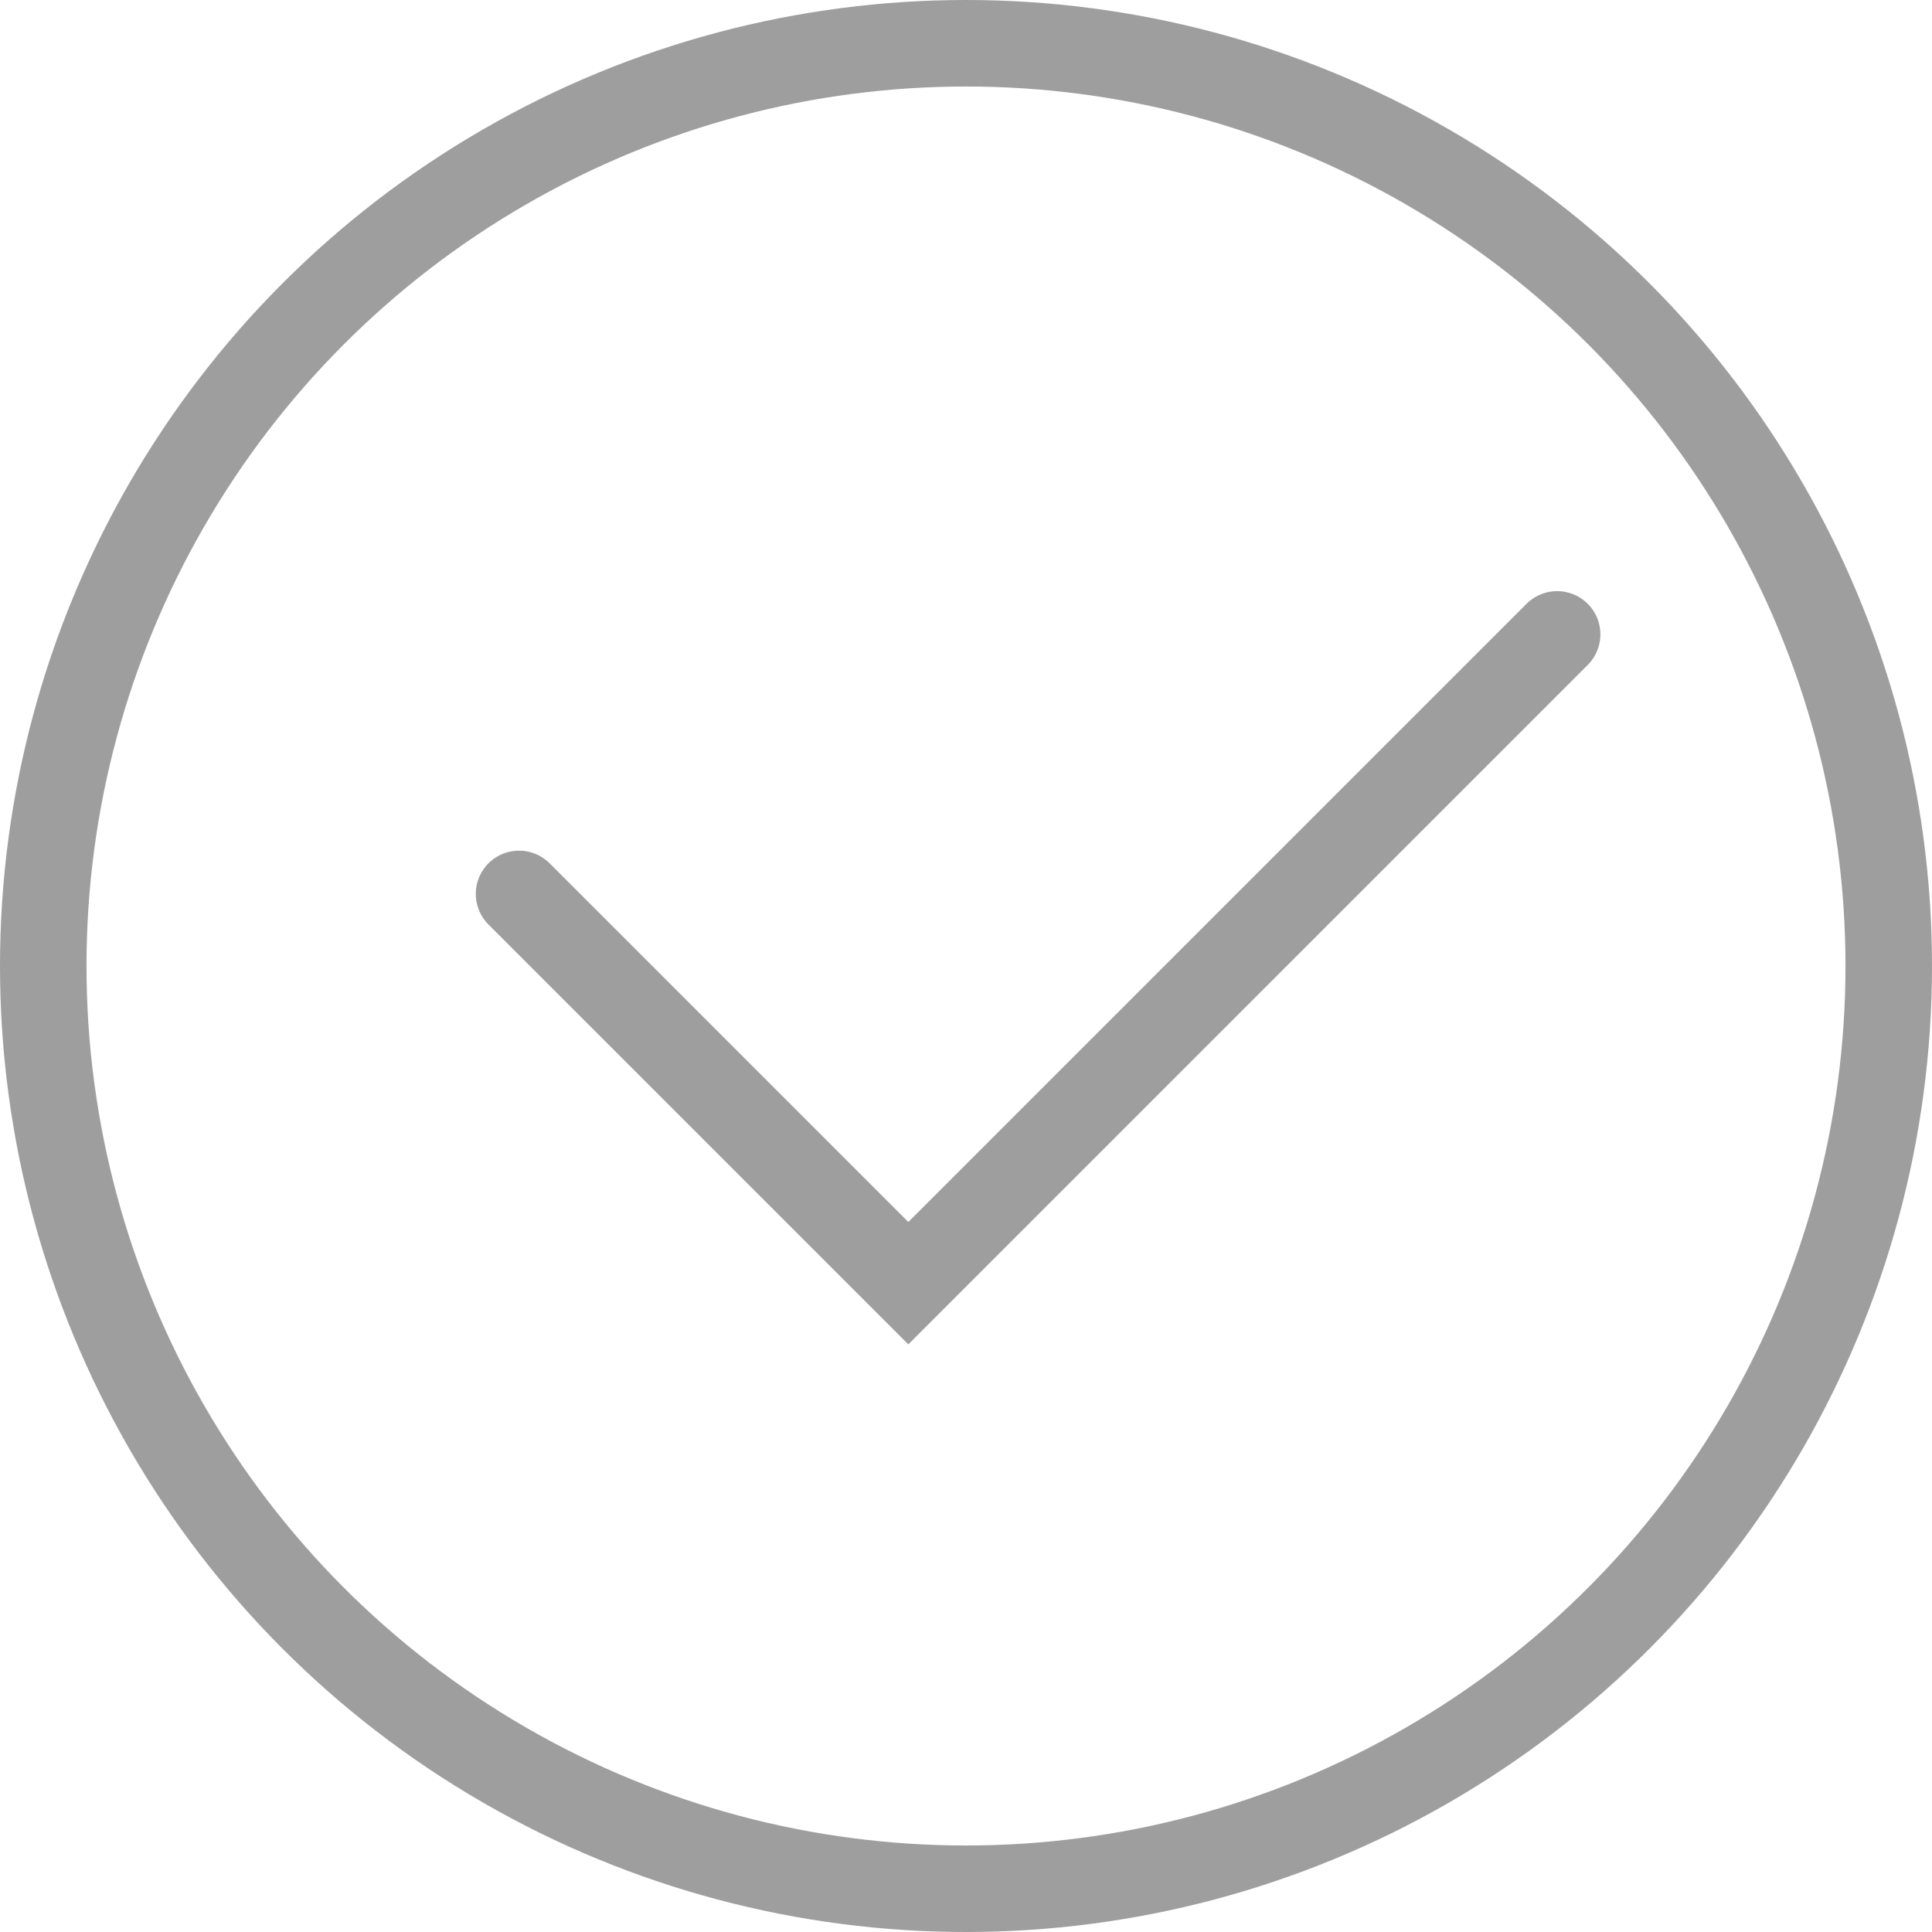 <svg width="67" height="67" viewBox="0 0 67 67" fill="none" xmlns="http://www.w3.org/2000/svg">
<path d="M18 31L31.5 44.5L54 22" stroke="#9F9E9E" stroke-width="3" stroke-linecap="round"/>
<circle cx="33.5" cy="33.5" r="32" stroke="#9F9E9E" stroke-width="3"/>
</svg>
